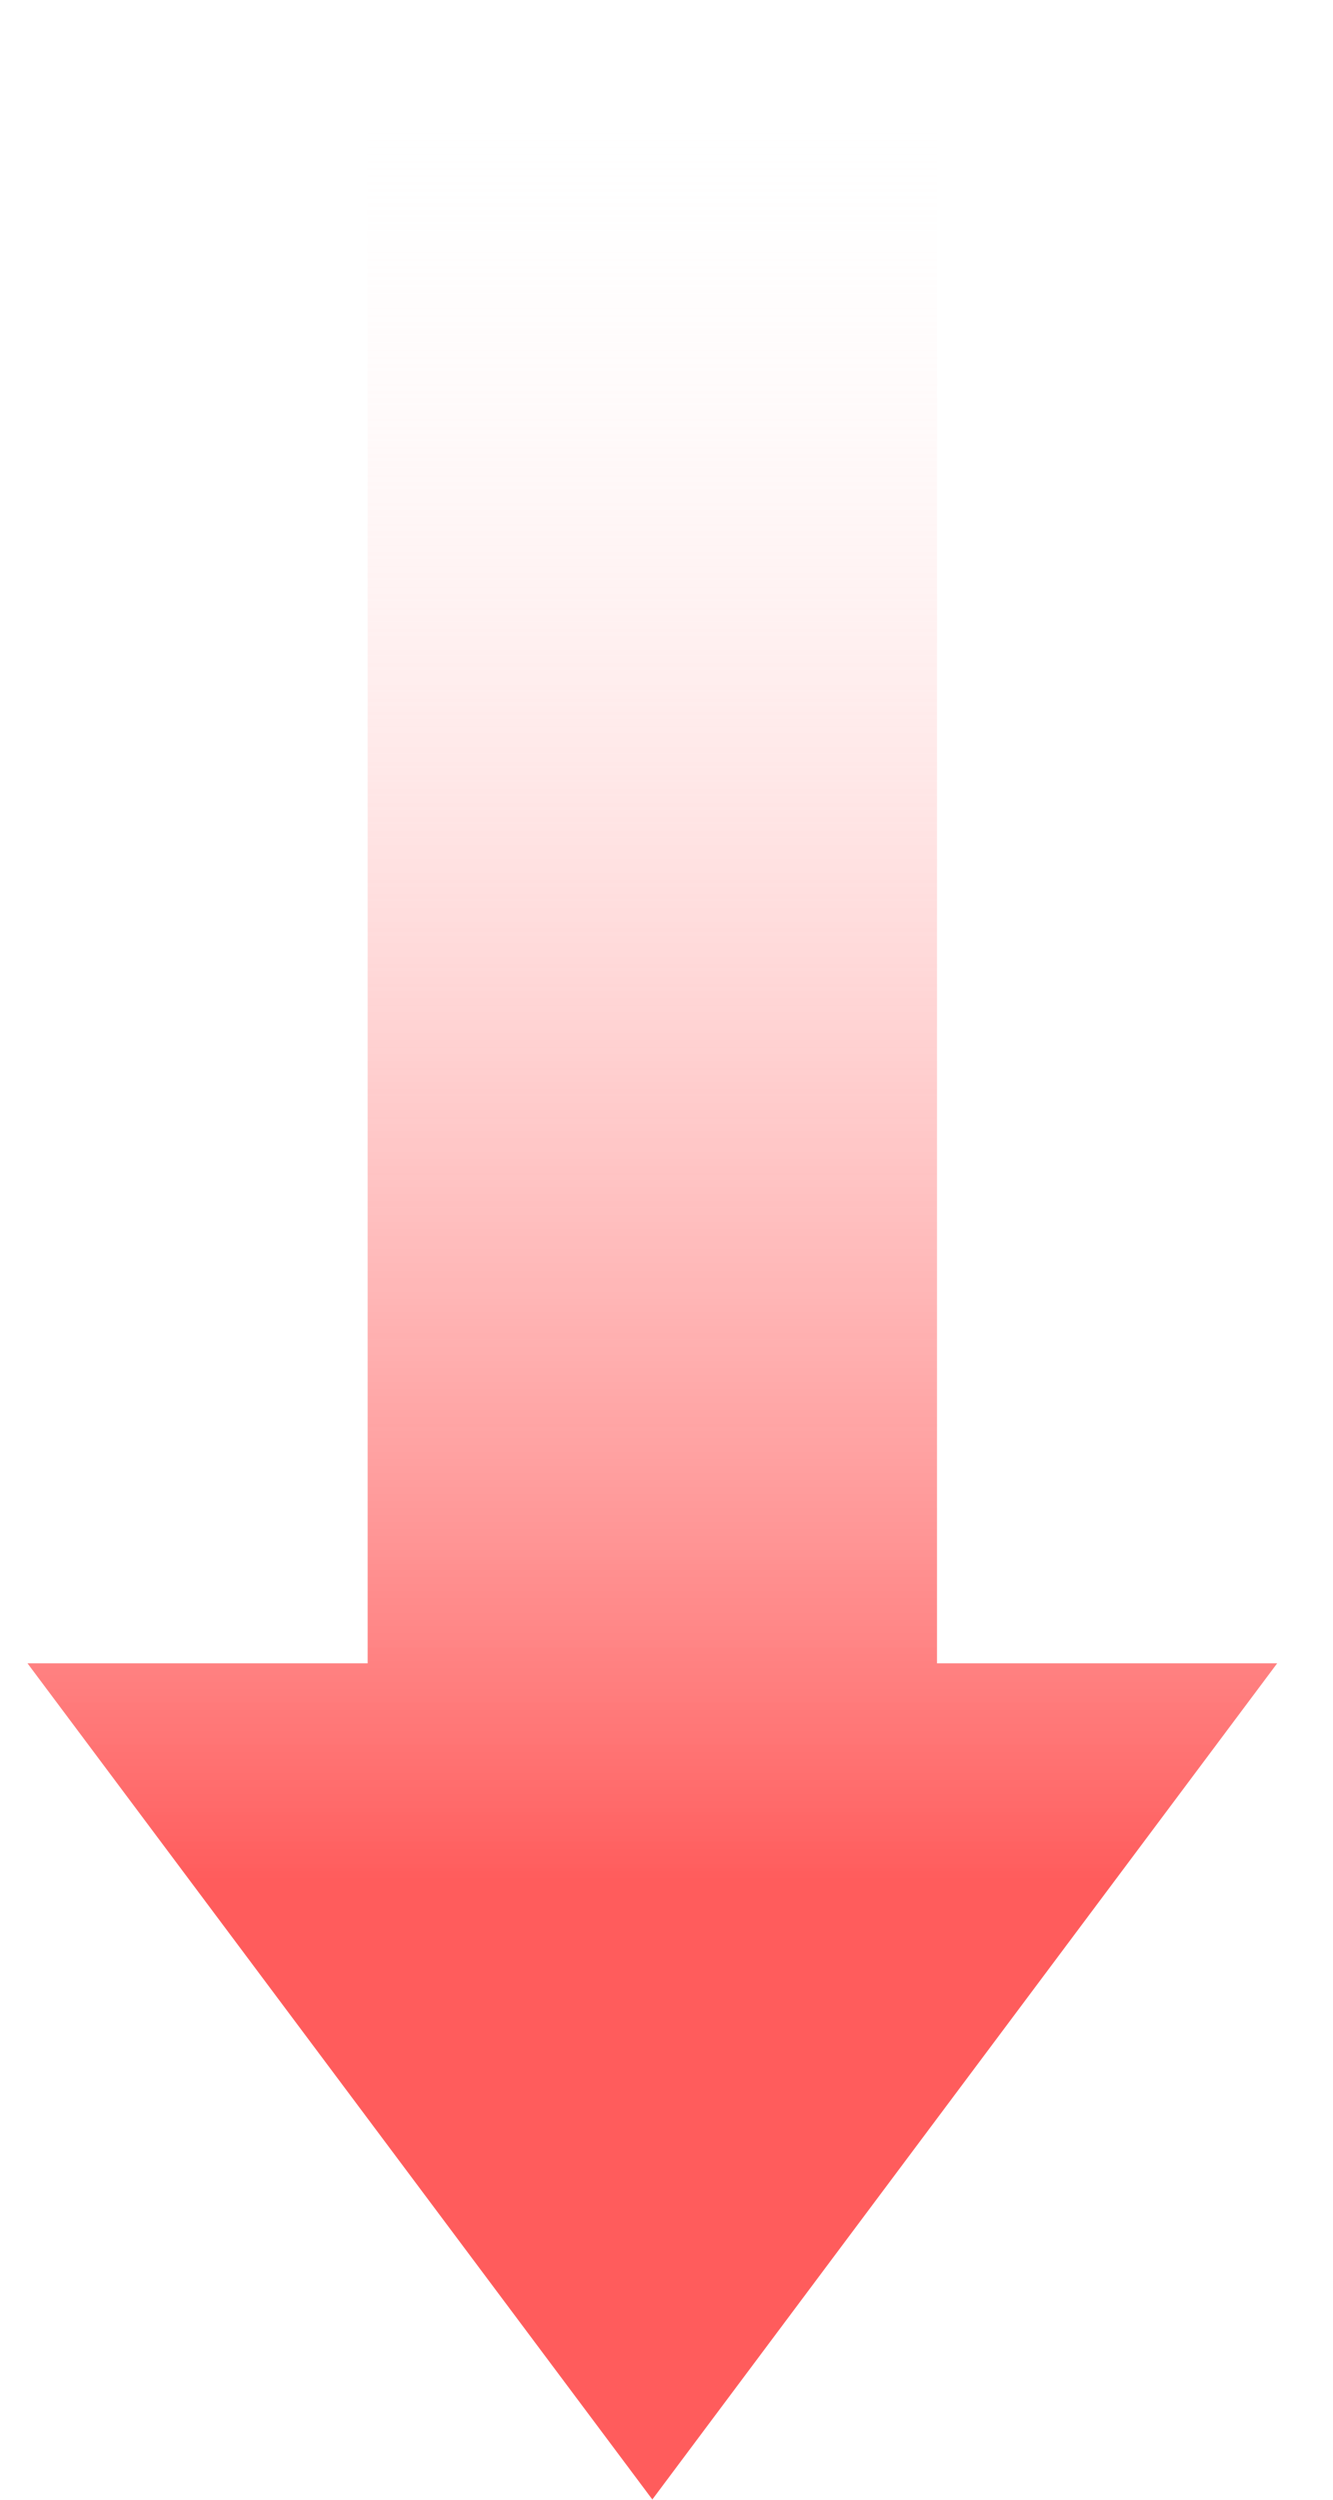 <svg width="16" height="30" viewBox="0 0 16 30" fill="none" xmlns="http://www.w3.org/2000/svg">
<path d="M15.33 19.962L7.83 29.997L0.33 19.962L4.413 19.962L4.413 0.553L11.247 0.553L11.247 19.962L15.33 19.962Z" fill="url(#paint0_linear_1284_124781)"/>
<defs>
<linearGradient id="paint0_linear_1284_124781" x1="7.83" y1="1.238" x2="7.83" y2="23.002" gradientUnits="userSpaceOnUse">
<stop stop-color="white" stop-opacity="0"/>
<stop offset="0.98" stop-color="#FF5C5C"/>
</linearGradient>
</defs>
</svg>
